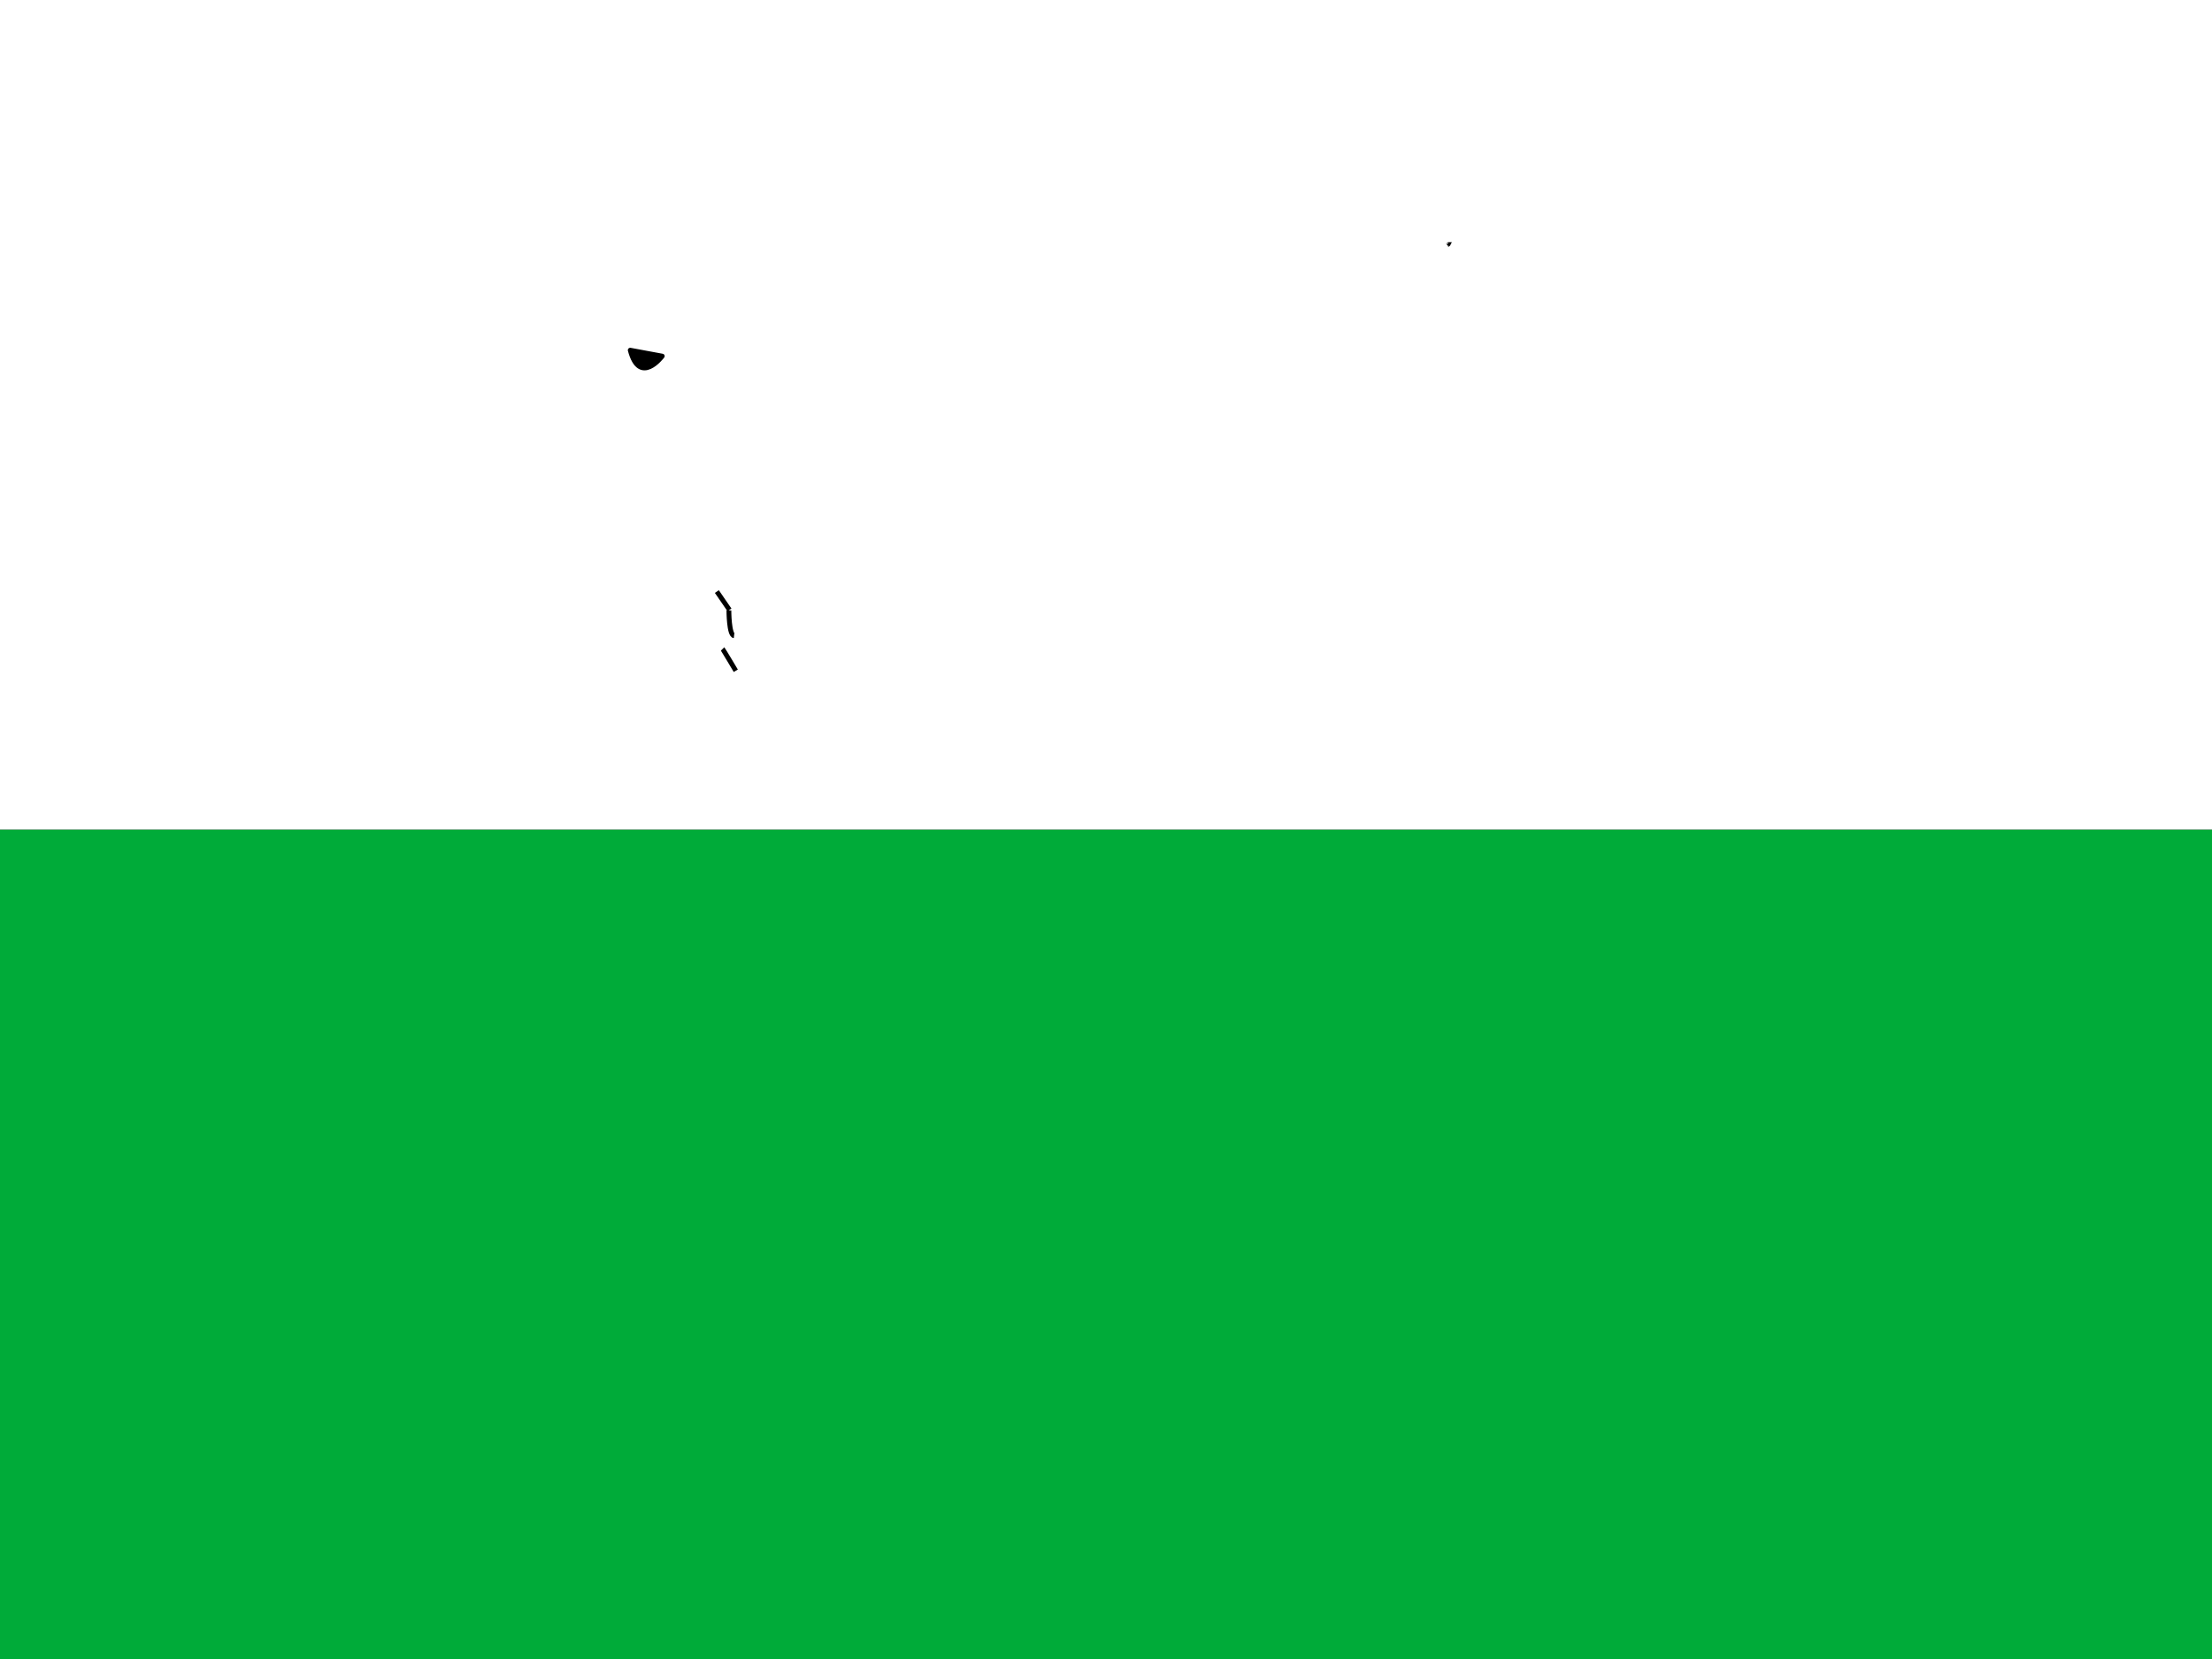 <svg xmlns="http://www.w3.org/2000/svg" height="480" width="640" id="flag-icon-css-gb-wls">
  <rect width="100%" height="100%" fill="#333333" stroke="none"/>
  <path fill="#00ab39" d="M0 240h640v240H0z"/>
  <path fill="#fff" d="M0 0h640v240H0z"/>
  <g stroke="#000" stroke-width="1.388">
    <path d="M418.916 70.772c-.008.015-.014.033-.024.048.026-.014.047-.034.073-.048h-.05zm-.024.048c-40.283 22.271B933DA56" fill="#d21034"/>
    <path d="M207.406 171.15l3.653 5.313m-.167.168s0 7.14 1.494 7.308m-3.32 3.818c.165.167 3.82 6.31 3.82 6.31m-10D6B8D6ACA" fill="none" stroke-linejoin="round"/>
    <path d="M182.346 101.32l9.268 1.715s-6.523 8.75-9.268-1.716z" stroke-linejoin="round"/>
  </g>
</svg>
